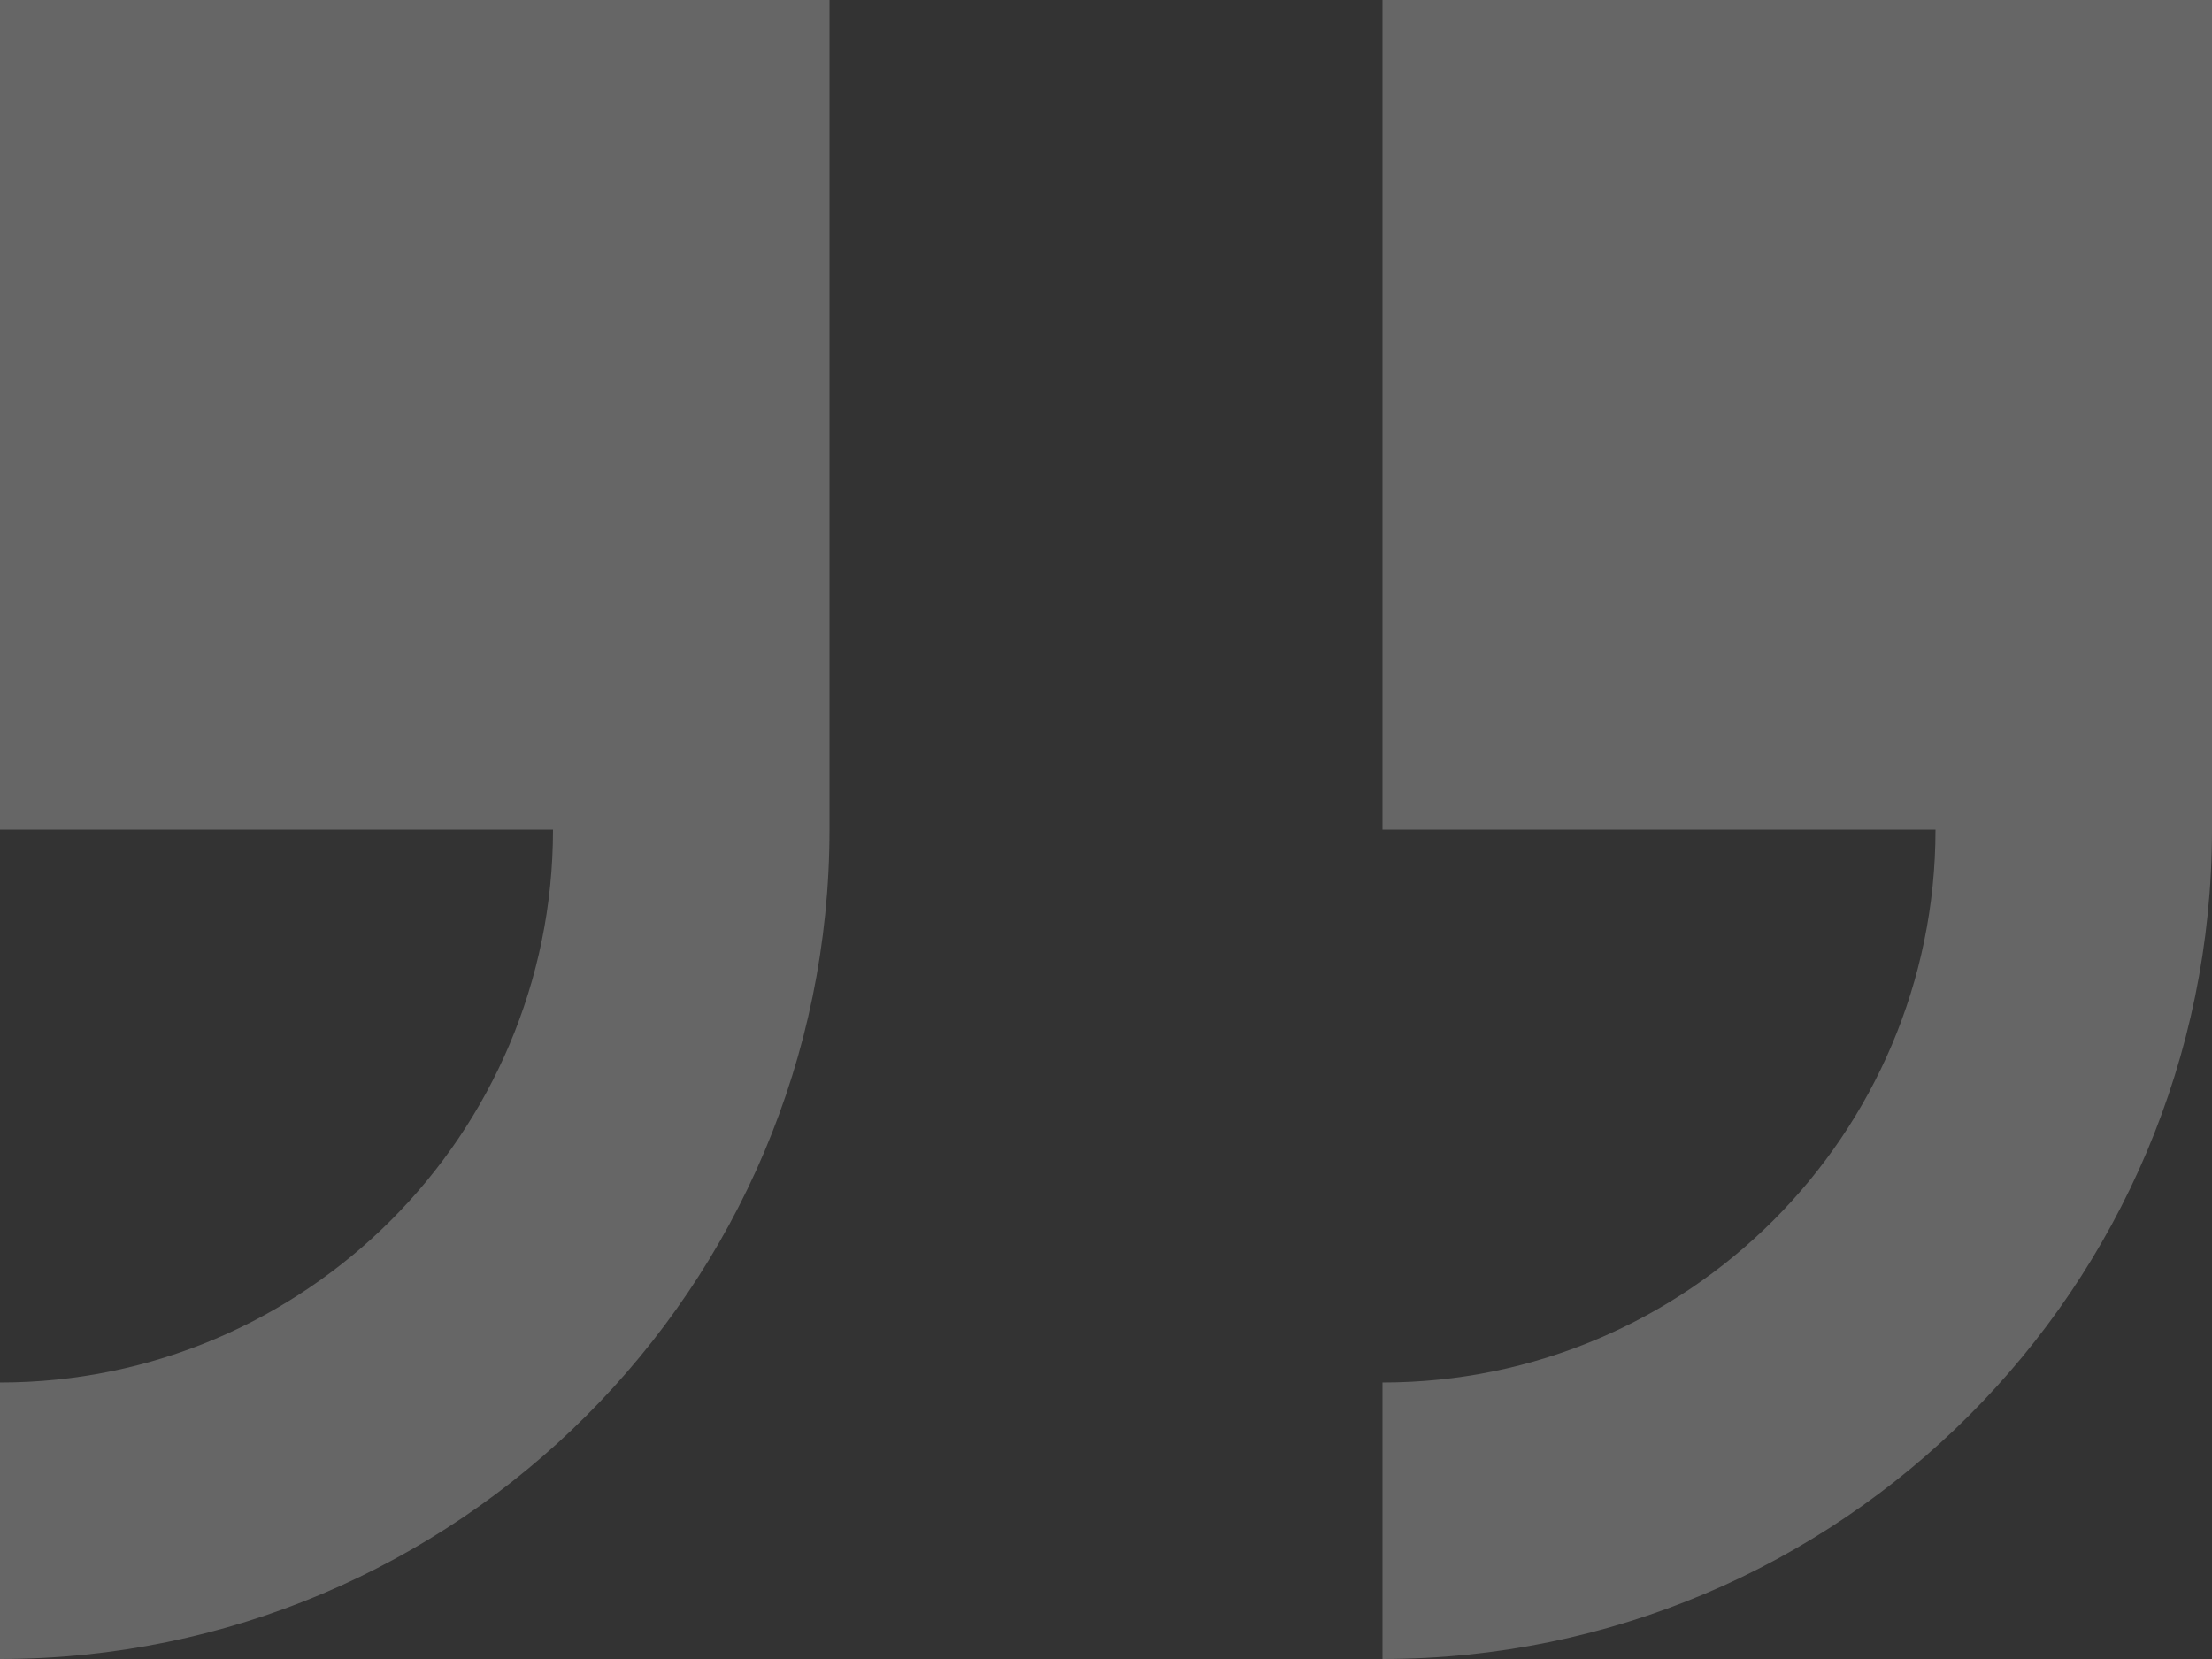 <svg width="44" height="33" viewBox="0 0 44 33" fill="none" xmlns="http://www.w3.org/2000/svg">
<rect x="0" y="0" width="44" height="33" fill="#333333" stroke="none"/>
<g id="Quote" clip-path="url(#clip0_1391_27253)">
<path id="Vector" d="M0 0V16.5H11C11 22.564 6.069 27.5 0 27.5V33C9.098 33 16.5 25.598 16.5 16.5V0H0ZM27.5 0V16.5H38.5C38.5 22.564 33.569 27.5 27.5 27.5V33C36.598 33 44 25.598 44 16.5V0H27.5Z" fill="white" fill-opacity="0.25"/>
</g>
<defs>
<clipPath id="clip0_1391_27253">
<rect width="44" height="33" fill="white"/>
</clipPath>
</defs>
</svg>
